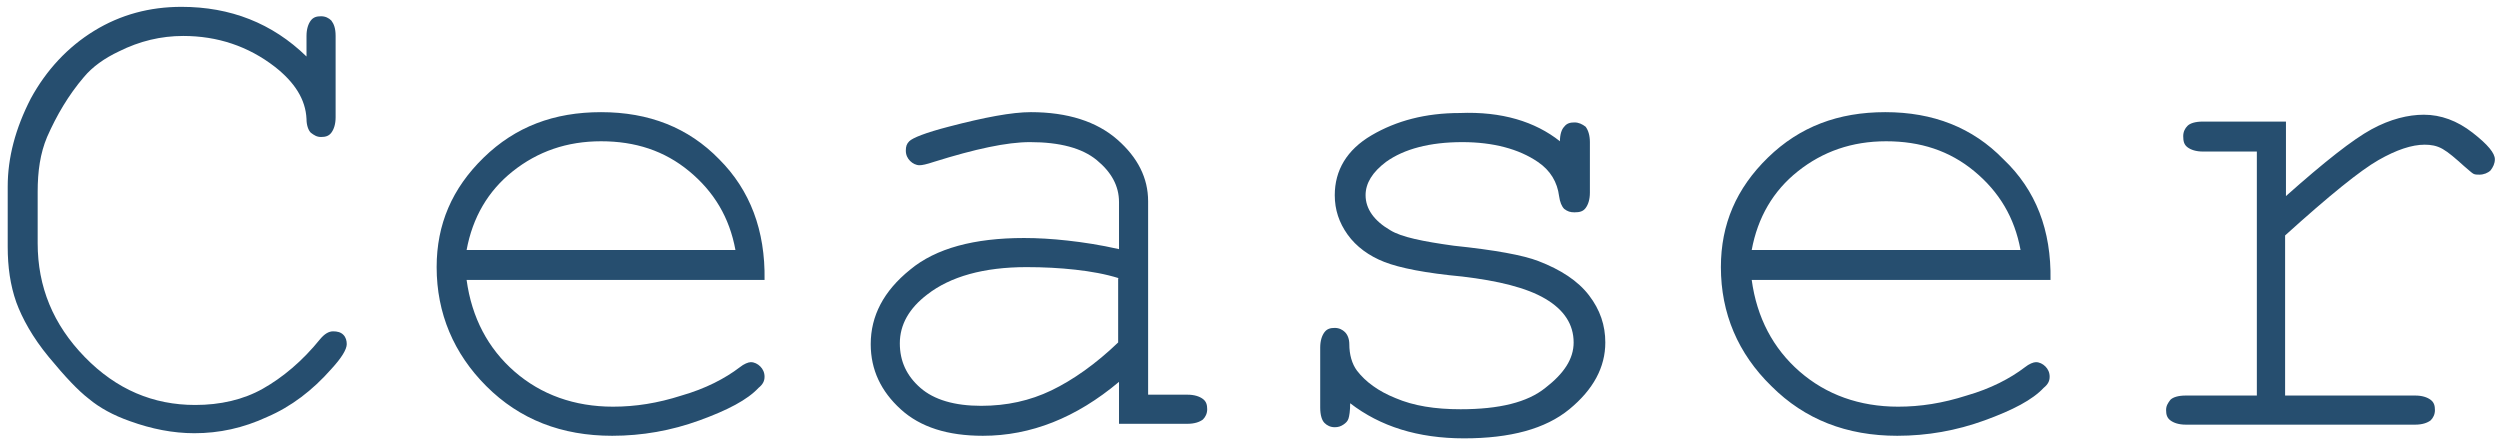 <?xml version="1.0" encoding="utf-8"?>
<!-- Generator: Adobe Illustrator 21.0.0, SVG Export Plug-In . SVG Version: 6.00 Build 0)  -->
<svg version="1.1" id="Слой_1" xmlns="http://www.w3.org/2000/svg" xmlns:xlink="http://www.w3.org/1999/xlink" x="0px" y="0px"
	 viewBox="0 0 292 52" style="enable-background:new 0 0 292 52;" xml:space="preserve">
<style type="text/css">
	.st0{fill:#264E6F;}
</style>
<g>
	<path class="st0" d="M35.8,6.6V4.2c0-0.8,0.2-1.4,0.5-1.8c0.3-0.4,0.7-0.5,1.2-0.5c0.5,0,0.9,0.2,1.2,0.5c0.3,0.4,0.5,0.9,0.5,1.8
		v9.5c0,0.8-0.2,1.4-0.5,1.8c-0.3,0.4-0.7,0.5-1.2,0.5c-0.5,0-0.8-0.2-1.2-0.5c-0.3-0.3-0.5-0.9-0.5-1.6c-0.1-2.3-1.4-4.3-3.7-6.1
		C29,5.4,25.4,4.2,21.4,4.2c-2.6,0-5.1,0.6-7.5,1.8C12.2,6.8,10.8,7.8,9.8,9c-1.8,2.1-3.2,4.5-4.3,7c-0.8,1.9-1.1,4-1.1,6.4v6
		c0,5.1,1.8,9.5,5.5,13.3c3.7,3.8,8,5.6,12.9,5.6c2.9,0,5.6-0.6,7.9-1.9c2.3-1.3,4.6-3.2,6.7-5.8c0.5-0.6,1-0.9,1.5-0.9
		c0.5,0,0.9,0.1,1.2,0.4c0.3,0.3,0.4,0.7,0.4,1.1c0,0.6-0.6,1.6-1.8,2.9c-2.2,2.5-4.7,4.4-7.5,5.6c-2.8,1.3-5.6,1.9-8.5,1.9
		c-2.5,0-5-0.5-7.5-1.4c-2-0.7-3.6-1.6-4.8-2.6c-1.3-1-2.8-2.6-4.7-4.9s-3.1-4.5-3.8-6.4c-0.7-2-1-4.1-1-6.5v-7
		c0-3.4,0.9-6.8,2.7-10.3C5.4,8.2,7.9,5.5,11,3.6c3.1-1.9,6.5-2.8,10.2-2.8C26.9,0.8,31.8,2.7,35.8,6.6z"/>
	<path class="st0" d="M89.3,32.7H54.5c0.6,4.4,2.5,8,5.6,10.7c3.1,2.7,7,4.1,11.5,4.1c2.6,0,5.2-0.4,8-1.3c2.8-0.8,5.1-2,6.8-3.3
		c0.5-0.4,1-0.6,1.3-0.6c0.4,0,0.8,0.2,1.1,0.5c0.3,0.3,0.5,0.7,0.5,1.2c0,0.5-0.2,0.9-0.7,1.3c-1.3,1.4-3.6,2.6-6.9,3.8
		c-3.3,1.2-6.7,1.8-10.2,1.8c-5.9,0-10.8-1.9-14.7-5.8C53,41.3,51,36.6,51,31.2c0-5,1.8-9.2,5.5-12.8c3.7-3.6,8.2-5.3,13.7-5.3
		c5.6,0,10.2,1.8,13.8,5.5C87.6,22.2,89.4,26.9,89.3,32.7z M85.9,29.2c-0.7-3.8-2.5-6.8-5.4-9.2c-2.9-2.4-6.3-3.5-10.3-3.5
		s-7.4,1.2-10.3,3.5c-2.9,2.3-4.7,5.4-5.4,9.2H85.9z"/>
	<path class="st0" d="M130.7,49.5v-4.9c-5,4.2-10.3,6.3-15.9,6.3c-4.1,0-7.3-1-9.6-3.1c-2.3-2.1-3.5-4.6-3.5-7.6
		c0-3.3,1.5-6.2,4.6-8.7c3-2.5,7.5-3.7,13.3-3.7c1.6,0,3.3,0.1,5.1,0.3c1.8,0.2,3.8,0.5,6,1v-5.5c0-1.9-0.9-3.5-2.6-4.9
		c-1.7-1.4-4.3-2.1-7.8-2.1c-2.7,0-6.4,0.8-11.2,2.3c-0.9,0.3-1.4,0.4-1.7,0.4c-0.4,0-0.8-0.2-1.1-0.5c-0.3-0.3-0.5-0.7-0.5-1.2
		c0-0.5,0.1-0.8,0.4-1.1c0.4-0.4,1.9-1,4.6-1.7c4.2-1.1,7.4-1.7,9.6-1.7c4.3,0,7.7,1.1,10.1,3.2c2.4,2.1,3.6,4.5,3.6,7.2v22.6h4.6
		c0.8,0,1.4,0.2,1.8,0.5c0.4,0.3,0.5,0.7,0.5,1.2c0,0.5-0.2,0.9-0.5,1.2c-0.4,0.3-1,0.5-1.8,0.5H130.7z M130.7,32.5
		c-1.6-0.5-3.3-0.8-5.1-1c-1.8-0.2-3.7-0.3-5.7-0.3c-5,0-8.9,1.1-11.6,3.2c-2.1,1.6-3.2,3.5-3.2,5.7c0,2.1,0.8,3.8,2.4,5.2
		c1.6,1.4,4,2.1,7.1,2.1c3,0,5.7-0.6,8.2-1.8c2.5-1.2,5.2-3.1,7.8-5.6V32.5z"/>
	<path class="st0" d="M182.2,16.5c0-0.8,0.2-1.4,0.5-1.7c0.3-0.4,0.7-0.5,1.2-0.5c0.5,0,0.9,0.2,1.3,0.5c0.3,0.4,0.5,1,0.5,1.8v5.9
		c0,0.8-0.2,1.4-0.5,1.8c-0.3,0.4-0.7,0.5-1.3,0.5c-0.5,0-0.8-0.1-1.2-0.4c-0.3-0.3-0.5-0.8-0.6-1.5c-0.2-1.6-1-3-2.5-4
		c-2.2-1.5-5.2-2.3-8.8-2.3c-3.8,0-6.8,0.8-8.9,2.3c-1.6,1.2-2.4,2.5-2.4,3.9c0,1.6,1,3,2.9,4.1c1.3,0.8,3.8,1.3,7.4,1.8
		c4.8,0.5,8.1,1.1,9.9,1.8c2.6,1,4.6,2.3,5.9,4c1.3,1.7,1.9,3.5,1.9,5.5c0,2.9-1.4,5.5-4.2,7.8s-6.9,3.4-12.3,3.4
		c-5.4,0-9.8-1.4-13.3-4.1c0,0.9-0.1,1.5-0.2,1.8c-0.1,0.3-0.3,0.5-0.6,0.7c-0.3,0.2-0.6,0.3-1,0.3c-0.5,0-0.9-0.2-1.2-0.5
		s-0.5-0.9-0.5-1.8v-7c0-0.8,0.2-1.4,0.5-1.8c0.3-0.4,0.7-0.5,1.2-0.5c0.5,0,0.9,0.2,1.2,0.5c0.3,0.3,0.5,0.8,0.5,1.4
		c0,1.2,0.3,2.3,0.9,3.1c1,1.3,2.5,2.4,4.5,3.2c2.1,0.9,4.6,1.3,7.6,1.3c4.5,0,7.8-0.8,9.9-2.5c2.2-1.7,3.3-3.4,3.3-5.3
		c0-2.1-1.1-3.8-3.3-5.1c-2.2-1.3-5.5-2.1-9.7-2.6c-4.3-0.4-7.3-1-9.1-1.7c-1.8-0.7-3.3-1.8-4.3-3.2c-1-1.4-1.5-2.9-1.5-4.6
		c0-2.9,1.4-5.3,4.3-7c2.9-1.7,6.3-2.6,10.3-2.6C175.4,13,179.3,14.2,182.2,16.5z"/>
	<path class="st0" d="M239.5,32.7h-34.9c0.6,4.4,2.5,8,5.6,10.7c3.1,2.7,7,4.1,11.5,4.1c2.6,0,5.2-0.4,8-1.3c2.8-0.8,5.1-2,6.8-3.3
		c0.5-0.4,1-0.6,1.3-0.6c0.4,0,0.8,0.2,1.1,0.5c0.3,0.3,0.5,0.7,0.5,1.2c0,0.5-0.2,0.9-0.7,1.3c-1.3,1.4-3.6,2.6-6.9,3.8
		c-3.3,1.2-6.7,1.8-10.2,1.8c-5.9,0-10.8-1.9-14.7-5.8c-3.9-3.8-5.9-8.5-5.9-13.9c0-5,1.8-9.2,5.5-12.8c3.7-3.6,8.2-5.3,13.7-5.3
		c5.6,0,10.2,1.8,13.8,5.5C237.8,22.2,239.6,26.9,239.5,32.7z M236,29.2c-0.7-3.8-2.5-6.8-5.4-9.2s-6.3-3.5-10.3-3.5
		c-4,0-7.4,1.2-10.3,3.5c-2.9,2.3-4.7,5.4-5.4,9.2H236z"/>
	<path class="st0" d="M267,14.3v8.6c4.5-4,7.8-6.6,10-7.8c2.2-1.2,4.3-1.7,6.1-1.7c2,0,3.9,0.7,5.7,2.1c1.8,1.4,2.6,2.4,2.6,3.1
		c0,0.5-0.2,0.9-0.5,1.3c-0.3,0.3-0.8,0.5-1.3,0.5c-0.3,0-0.5,0-0.7-0.1c-0.2-0.1-0.5-0.4-1.1-0.9c-1-0.9-1.8-1.6-2.5-2
		c-0.7-0.4-1.4-0.5-2.1-0.5c-1.5,0-3.3,0.6-5.4,1.8c-2.1,1.2-5.7,4.1-10.9,8.8v18.7h15.2c0.8,0,1.4,0.2,1.8,0.5
		c0.4,0.3,0.5,0.7,0.5,1.2c0,0.5-0.2,0.9-0.5,1.2c-0.4,0.3-1,0.5-1.8,0.5h-26.8c-0.8,0-1.4-0.2-1.8-0.5c-0.4-0.3-0.5-0.7-0.5-1.2
		c0-0.5,0.2-0.8,0.5-1.2c0.3-0.3,0.9-0.5,1.8-0.5h8.3V17.7h-6.3c-0.8,0-1.4-0.2-1.8-0.5c-0.4-0.3-0.5-0.7-0.5-1.3
		c0-0.5,0.2-0.9,0.5-1.2c0.3-0.3,0.9-0.5,1.8-0.5H267z"/>
</g>
</svg>
